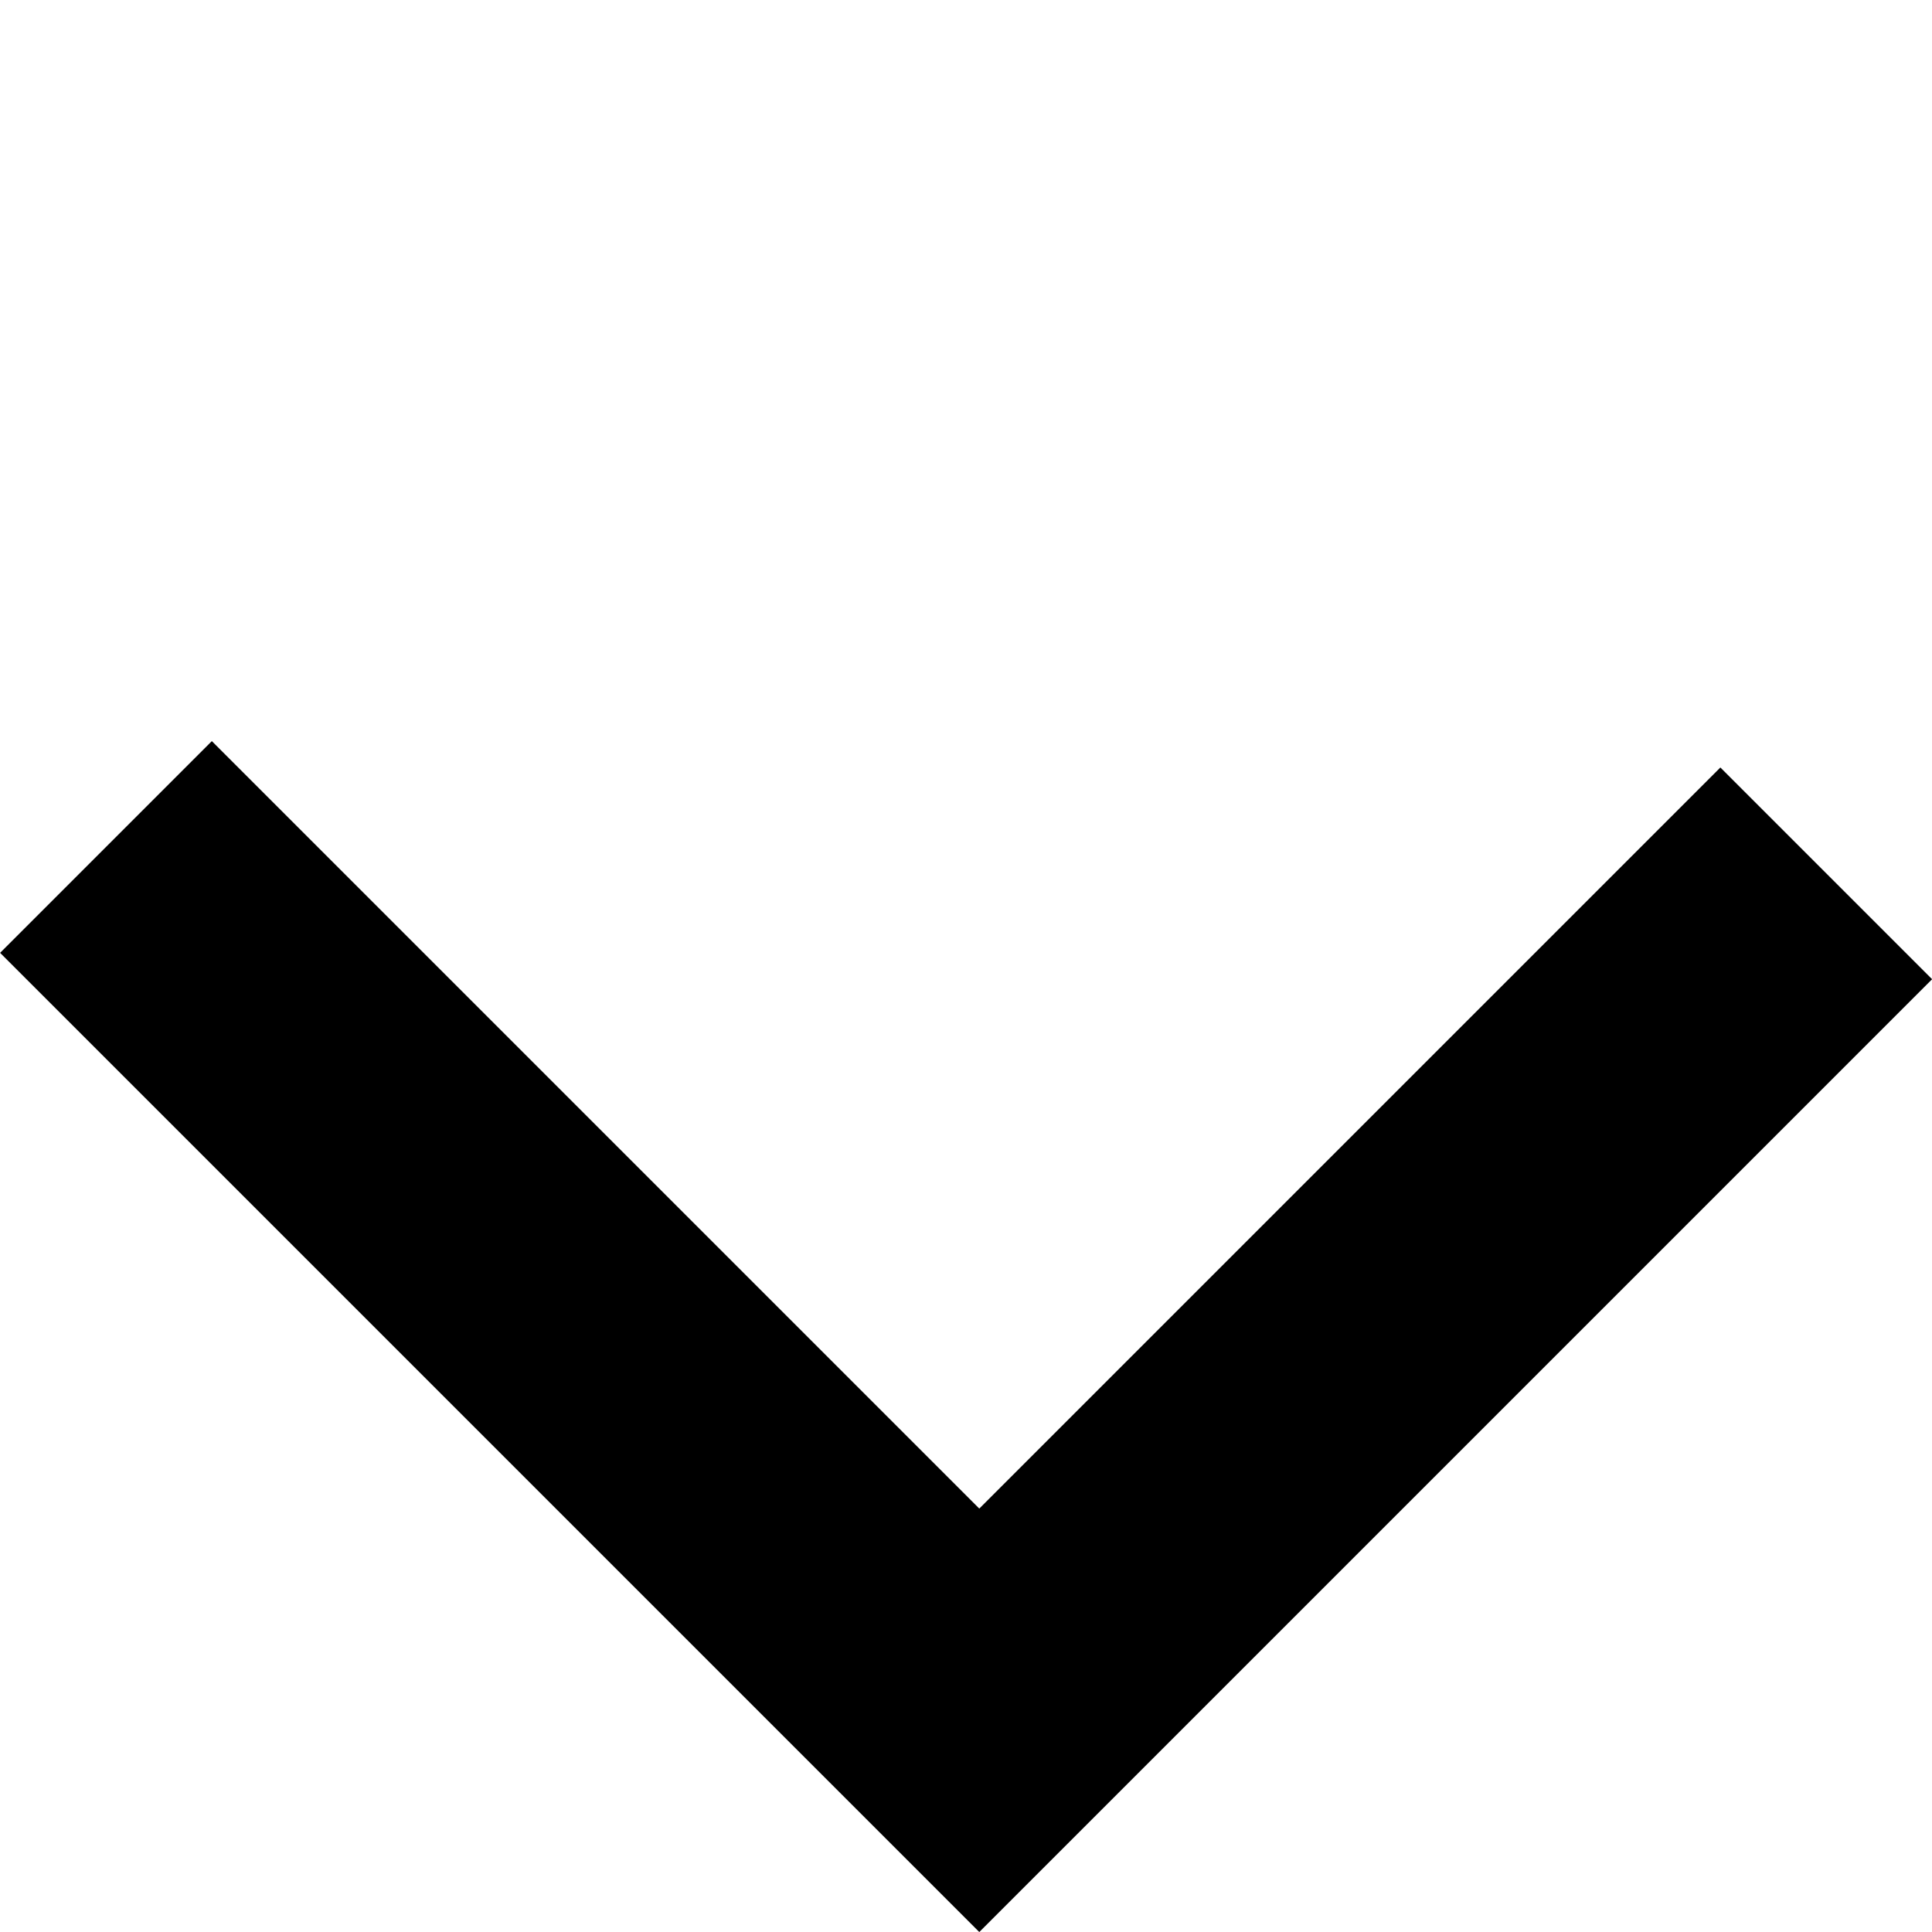 <svg xmlns="http://www.w3.org/2000/svg" width="12.904" height="12.904" viewBox="0 0 12.904 12.904">
  <path id="패스_8" data-name="패스 8" d="M1721.5,2988.9v8.249h8" transform="translate(-3330.048 -890.53) rotate(-45)" fill="none" stroke="#000" stroke-width="2"/>
</svg>
